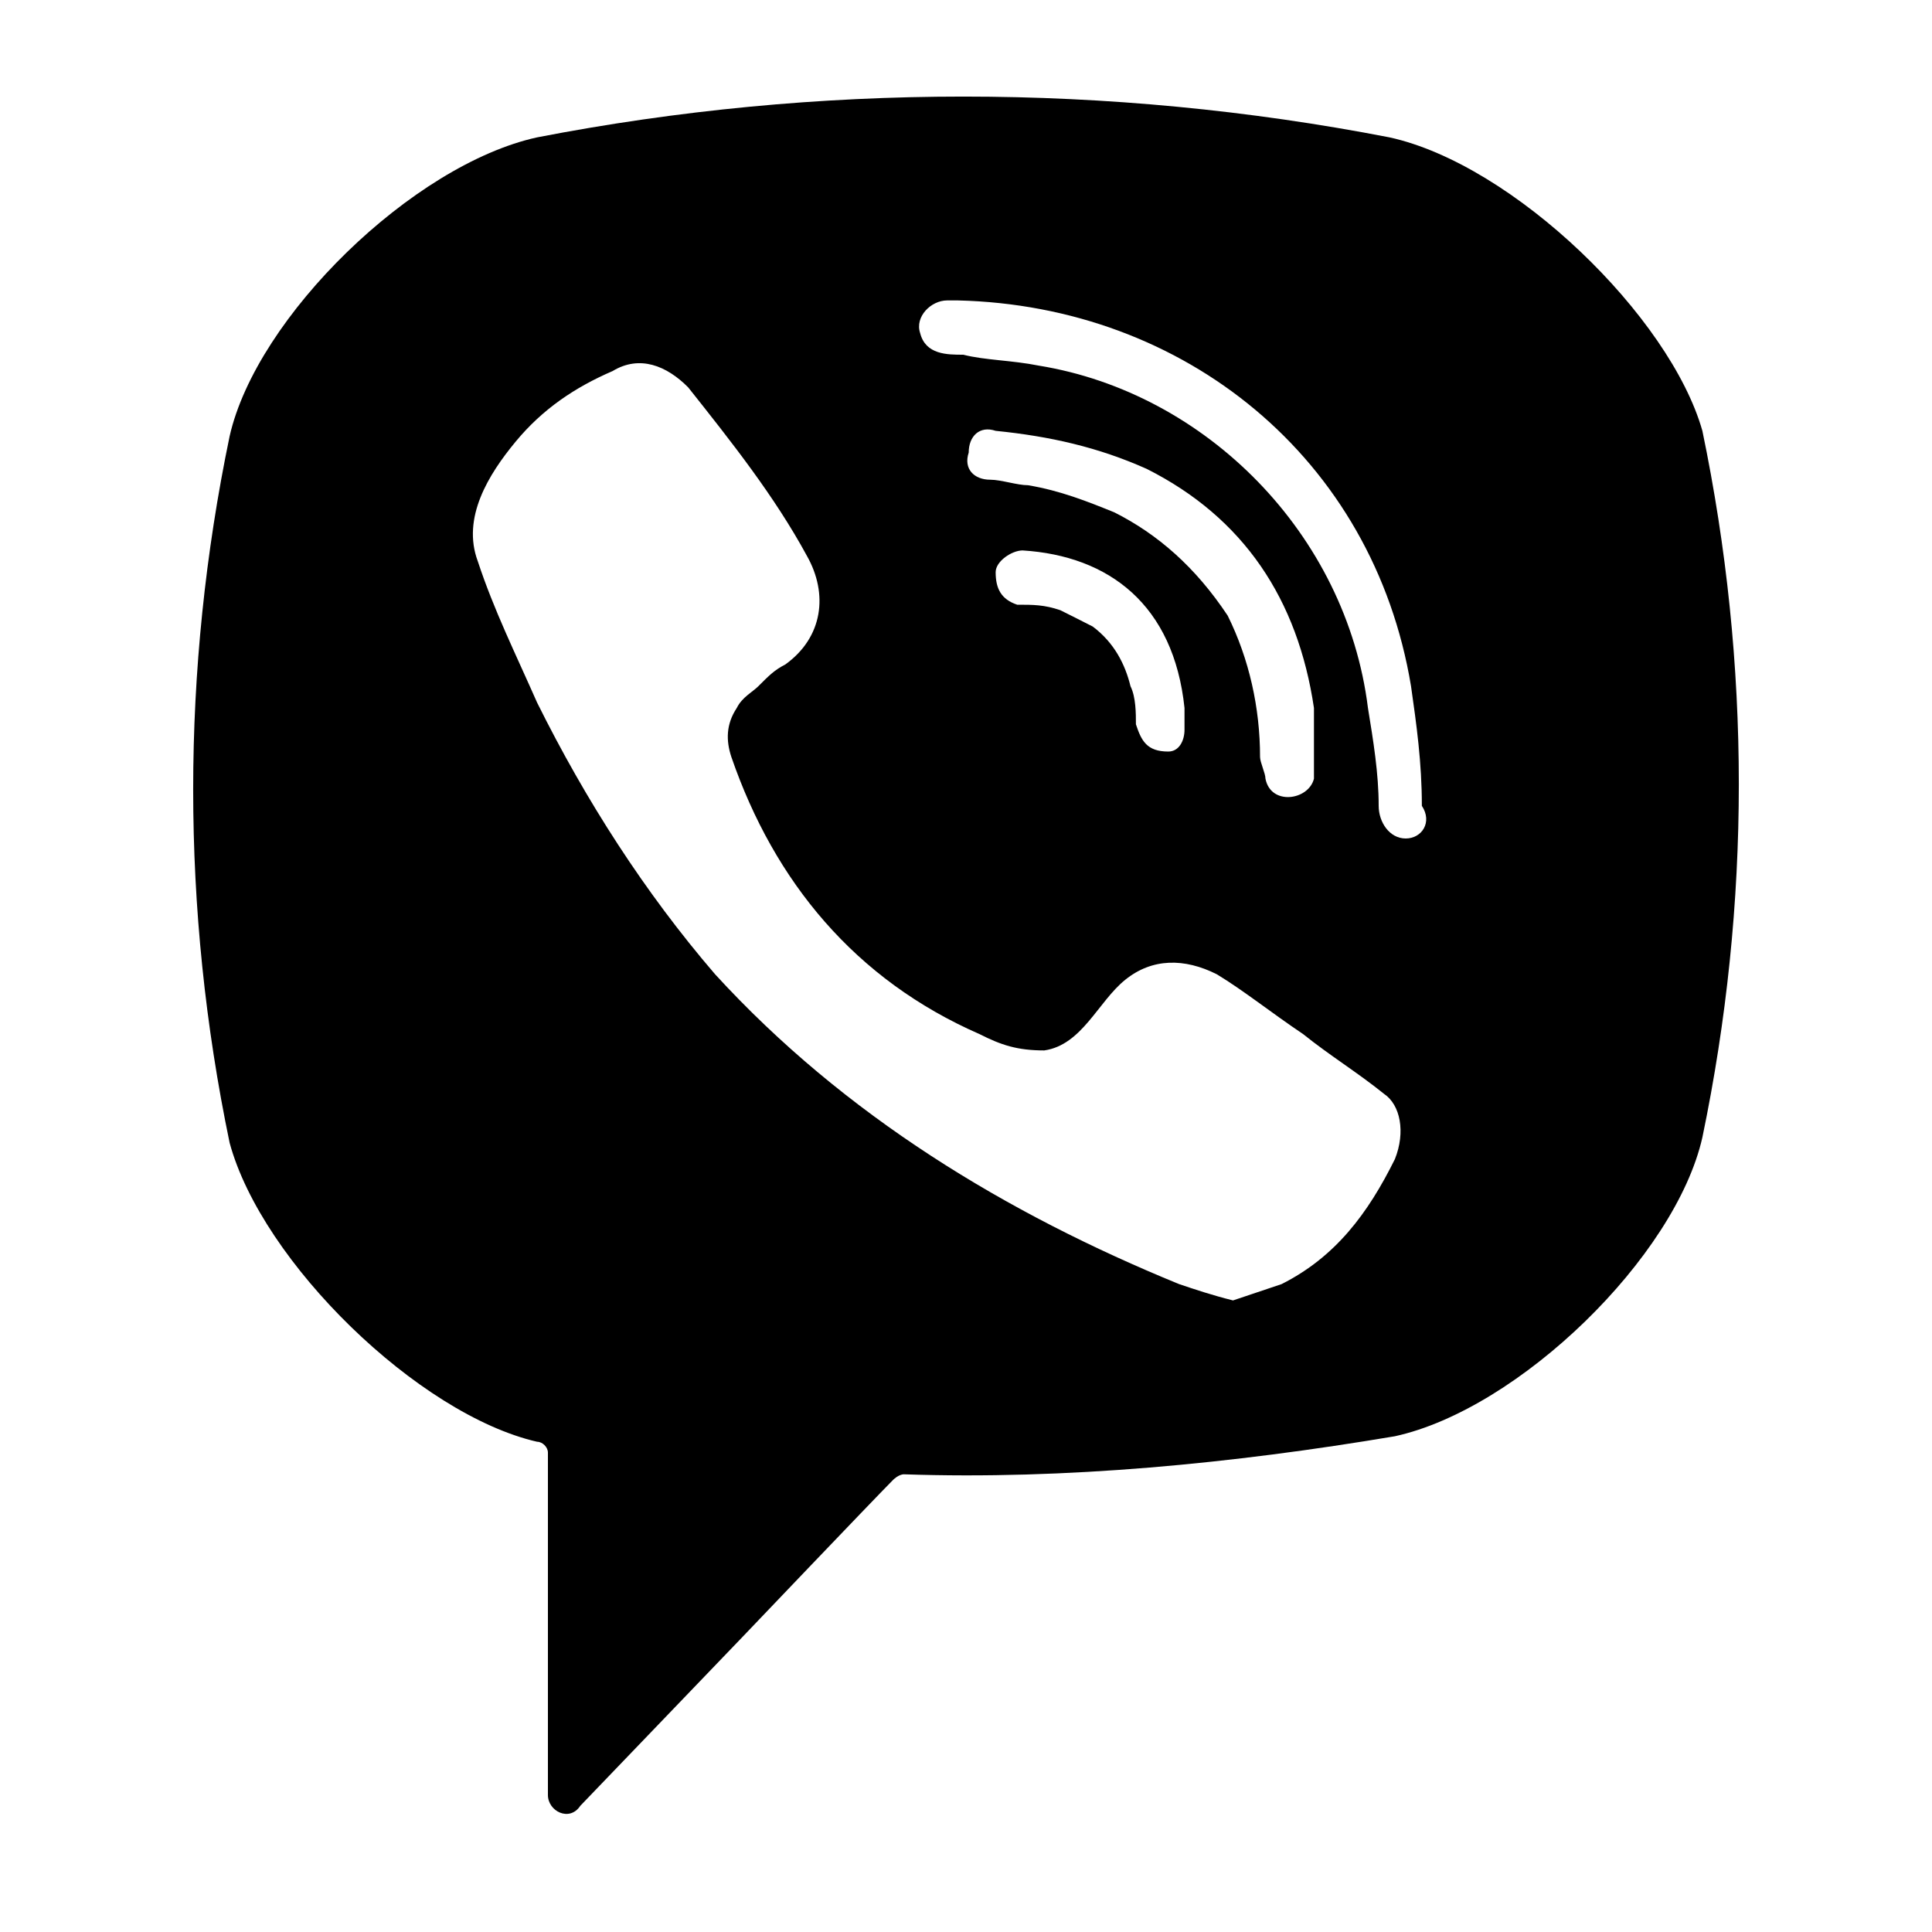 <svg width="20" height="20" viewBox="0 0 20 20" fill="none" xmlns="http://www.w3.org/2000/svg">
<path d="M14.384 1.422C11.48 0.859 8.464 0.859 5.56 1.422C4.276 1.703 2.656 3.279 2.377 4.516C1.874 6.936 1.874 9.411 2.377 11.83C2.712 13.068 4.332 14.643 5.56 14.925C5.616 14.925 5.672 14.981 5.672 15.037V18.582C5.672 18.75 5.895 18.863 6.007 18.694L7.682 16.95C7.682 16.95 9.023 15.544 9.246 15.319C9.246 15.319 9.302 15.262 9.358 15.262C11.033 15.319 12.764 15.15 14.44 14.868C15.724 14.587 17.344 13.012 17.623 11.774C18.126 9.355 18.126 6.879 17.623 4.46C17.288 3.279 15.668 1.703 14.384 1.422ZM14.44 11.999C14.161 12.562 13.825 13.012 13.267 13.293C13.1 13.349 12.932 13.406 12.764 13.462C12.541 13.406 12.373 13.349 12.206 13.293C10.419 12.562 8.743 11.549 7.403 10.086C6.677 9.242 6.063 8.286 5.56 7.273C5.337 6.767 5.113 6.317 4.946 5.81C4.778 5.36 5.058 4.91 5.337 4.573C5.616 4.235 5.951 4.01 6.342 3.841C6.621 3.672 6.901 3.785 7.124 4.01C7.571 4.573 8.017 5.135 8.353 5.754C8.576 6.148 8.52 6.598 8.129 6.879C8.017 6.936 7.962 6.992 7.85 7.104C7.794 7.161 7.682 7.217 7.627 7.329C7.515 7.498 7.515 7.667 7.571 7.836C8.017 9.13 8.855 10.143 10.14 10.705C10.363 10.818 10.53 10.874 10.81 10.874C11.201 10.818 11.368 10.368 11.648 10.143C11.927 9.917 12.262 9.917 12.597 10.086C12.876 10.255 13.155 10.48 13.49 10.705C13.77 10.93 14.049 11.099 14.328 11.324C14.496 11.437 14.552 11.718 14.44 11.999ZM12.094 7.78C11.982 7.78 12.038 7.78 12.094 7.78C11.871 7.78 11.815 7.667 11.759 7.498C11.759 7.386 11.759 7.217 11.703 7.104C11.648 6.879 11.536 6.654 11.312 6.486C11.201 6.429 11.089 6.373 10.977 6.317C10.81 6.26 10.698 6.26 10.53 6.26C10.363 6.204 10.307 6.092 10.307 5.923C10.307 5.81 10.475 5.698 10.586 5.698C11.48 5.754 12.15 6.26 12.262 7.329C12.262 7.386 12.262 7.498 12.262 7.554C12.262 7.667 12.206 7.78 12.094 7.78ZM11.536 5.304C11.257 5.191 10.977 5.079 10.642 5.023C10.53 5.023 10.363 4.966 10.251 4.966C10.084 4.966 9.972 4.854 10.028 4.685C10.028 4.516 10.14 4.404 10.307 4.46C10.866 4.516 11.368 4.629 11.871 4.854C12.876 5.36 13.435 6.204 13.602 7.329C13.602 7.386 13.602 7.442 13.602 7.498C13.602 7.611 13.602 7.723 13.602 7.892C13.602 7.948 13.602 8.005 13.602 8.061C13.546 8.286 13.155 8.342 13.1 8.061C13.1 8.005 13.044 7.892 13.044 7.836C13.044 7.329 12.932 6.823 12.709 6.373C12.373 5.867 11.982 5.529 11.536 5.304ZM14.552 8.68C14.384 8.68 14.272 8.511 14.272 8.342C14.272 8.005 14.216 7.667 14.161 7.329C13.937 5.529 12.485 4.066 10.754 3.785C10.475 3.729 10.195 3.729 9.972 3.672C9.805 3.672 9.581 3.672 9.525 3.447C9.469 3.279 9.637 3.11 9.805 3.11C9.86 3.11 9.916 3.11 9.916 3.11C12.206 3.166 10.028 3.11 9.916 3.11C12.262 3.166 14.216 4.741 14.607 7.104C14.663 7.498 14.719 7.892 14.719 8.342C14.831 8.511 14.719 8.68 14.552 8.68Z" fill="black"/>
</svg>
